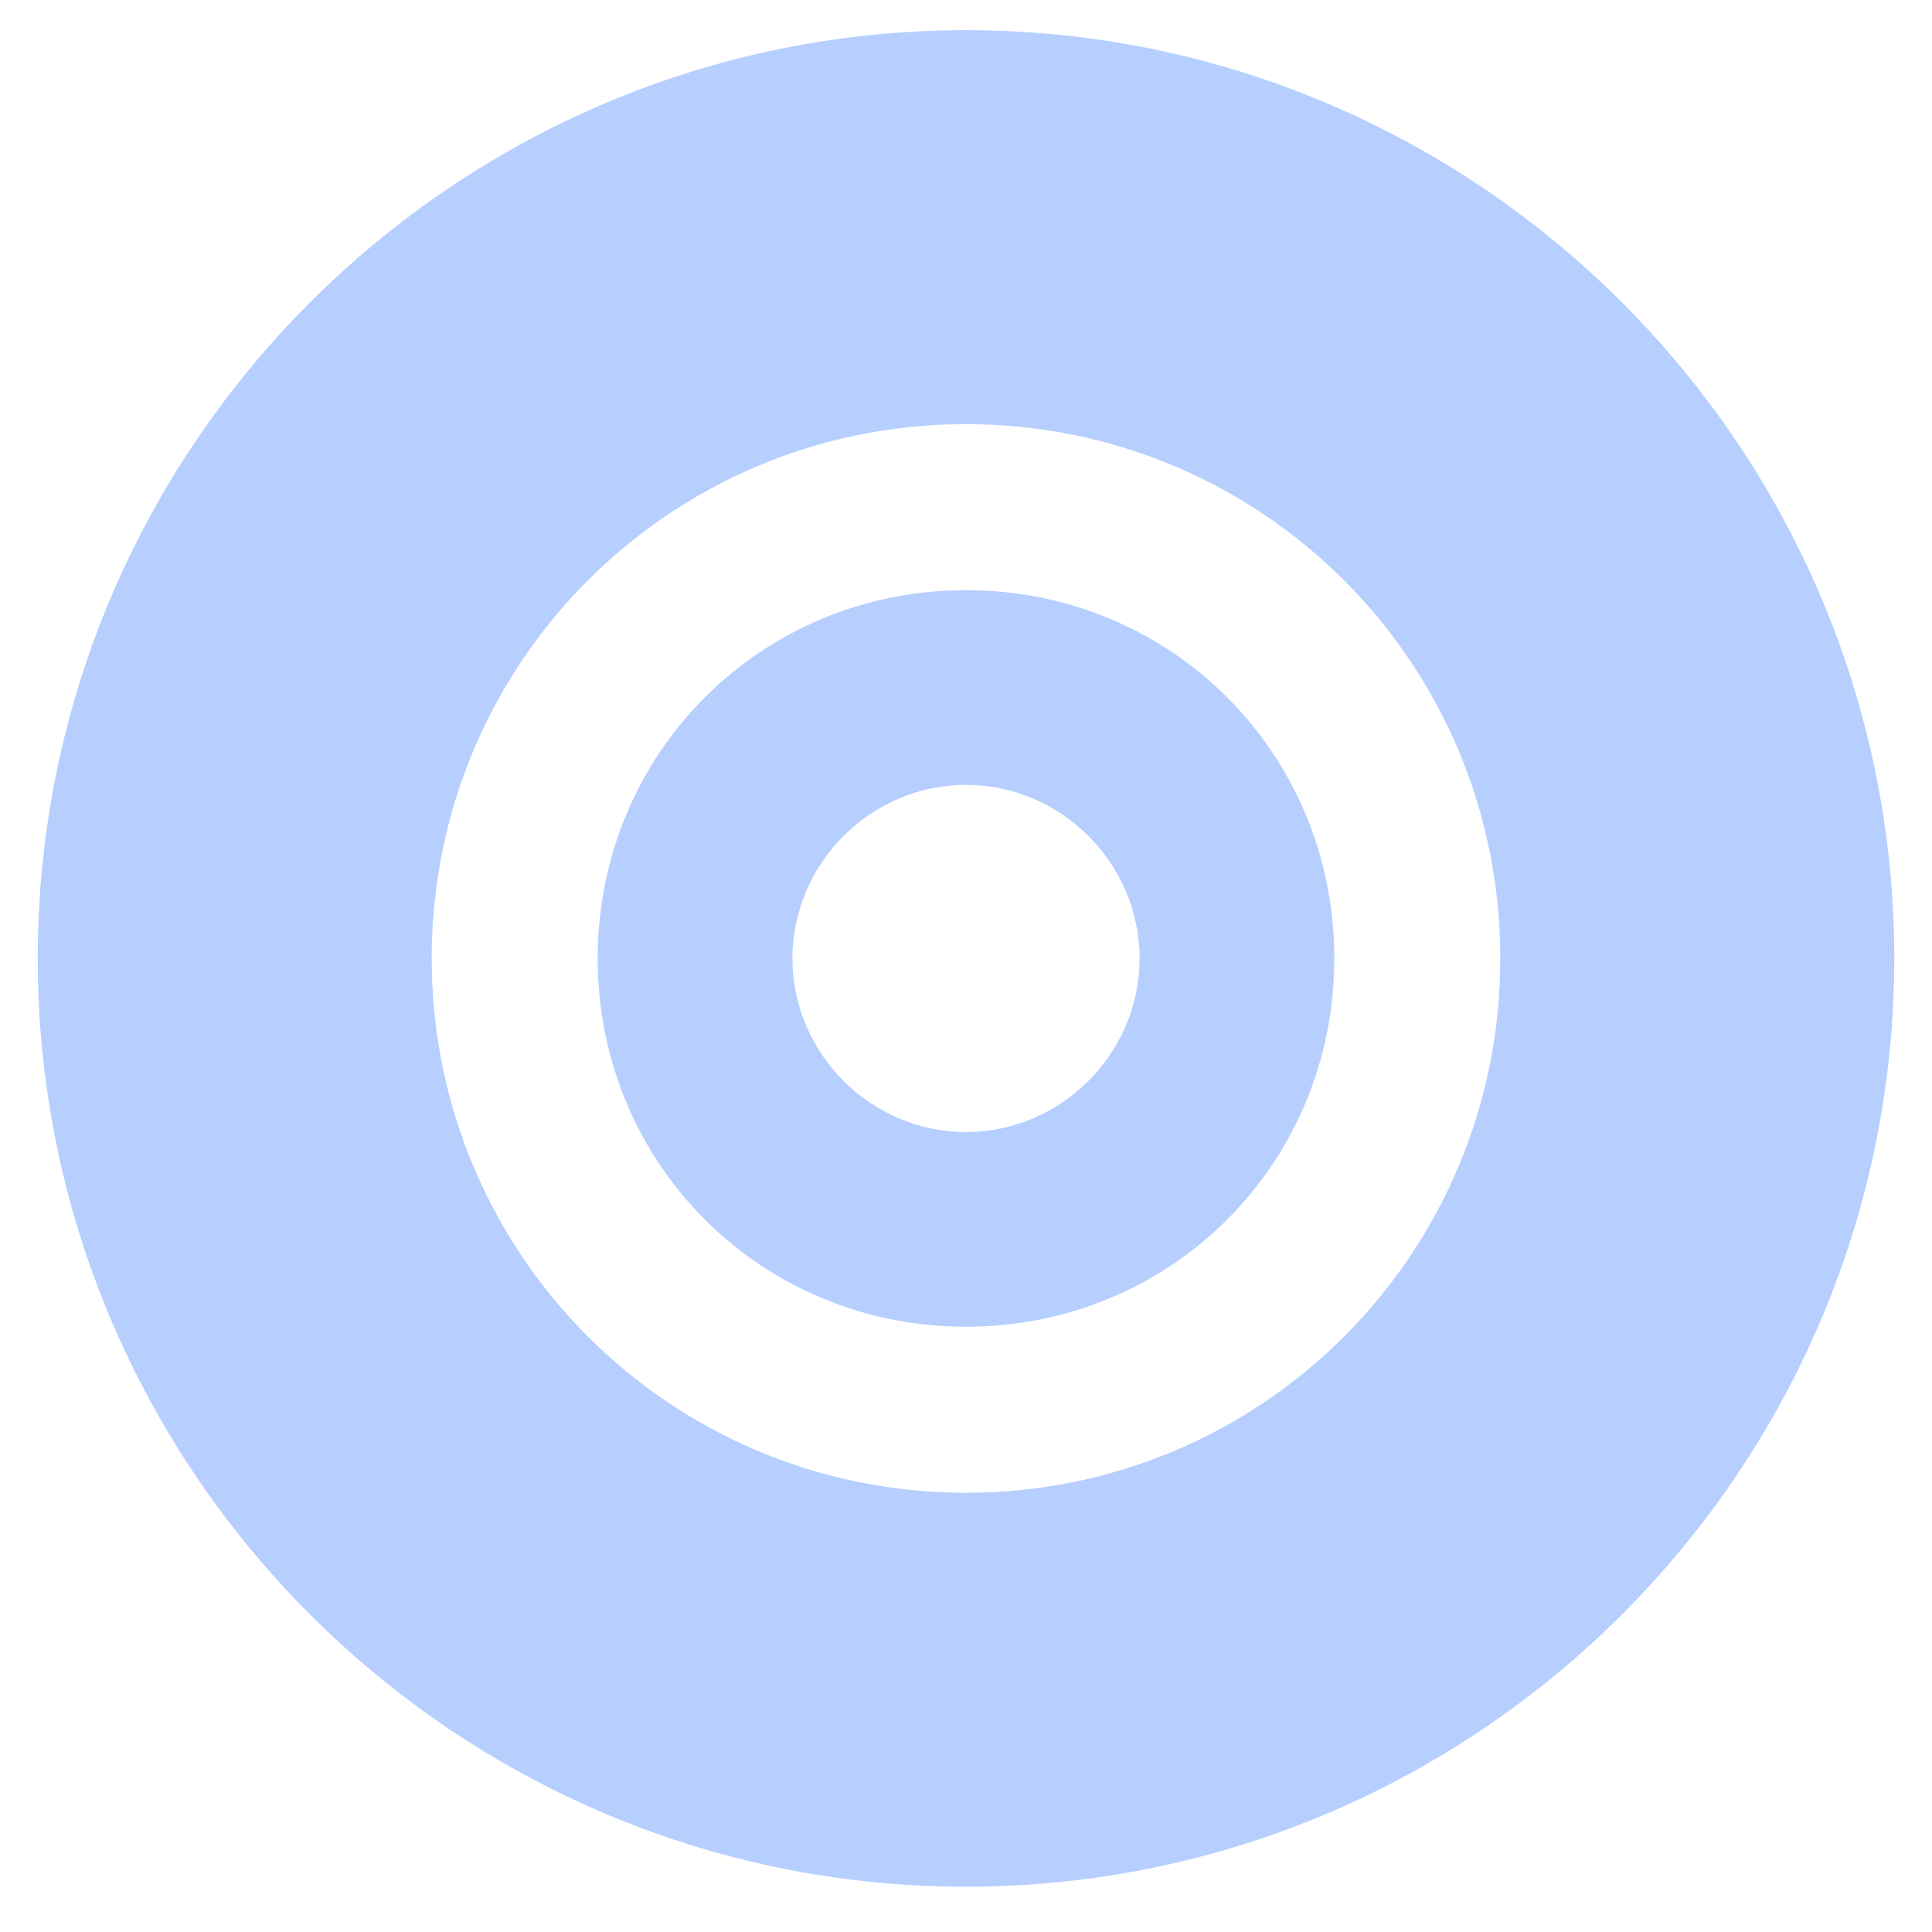 <?xml version="1.0" encoding="UTF-8"?>
<svg xmlns="http://www.w3.org/2000/svg" viewBox="0 0 128 128">
    <path fill="#b6cfff" d="M64 2C30.1 2 2.5 29.6 2.5 63.5S30.1 125 64 125s61.5-27.6 61.5-61.5S97.9 2 64 2zm0 96.9c-19.6 0-35.4-15.8-35.4-35.4S44.4 28.1 64 28.1s35.4 15.8 35.4 35.4S83.6 98.9 64 98.9z"/>
    <path fill="#b6cfff" d="M64 39.1c-13.6 0-24.4 10.8-24.4 24.4S50.4 87.9 64 87.9s24.4-10.8 24.4-24.4S77.6 39.1 64 39.1zm0 35.9c-6.3 0-11.5-5.2-11.5-11.5S57.7 52 64 52s11.5 5.2 11.5 11.5S70.3 75 64 75z"/>
</svg>

